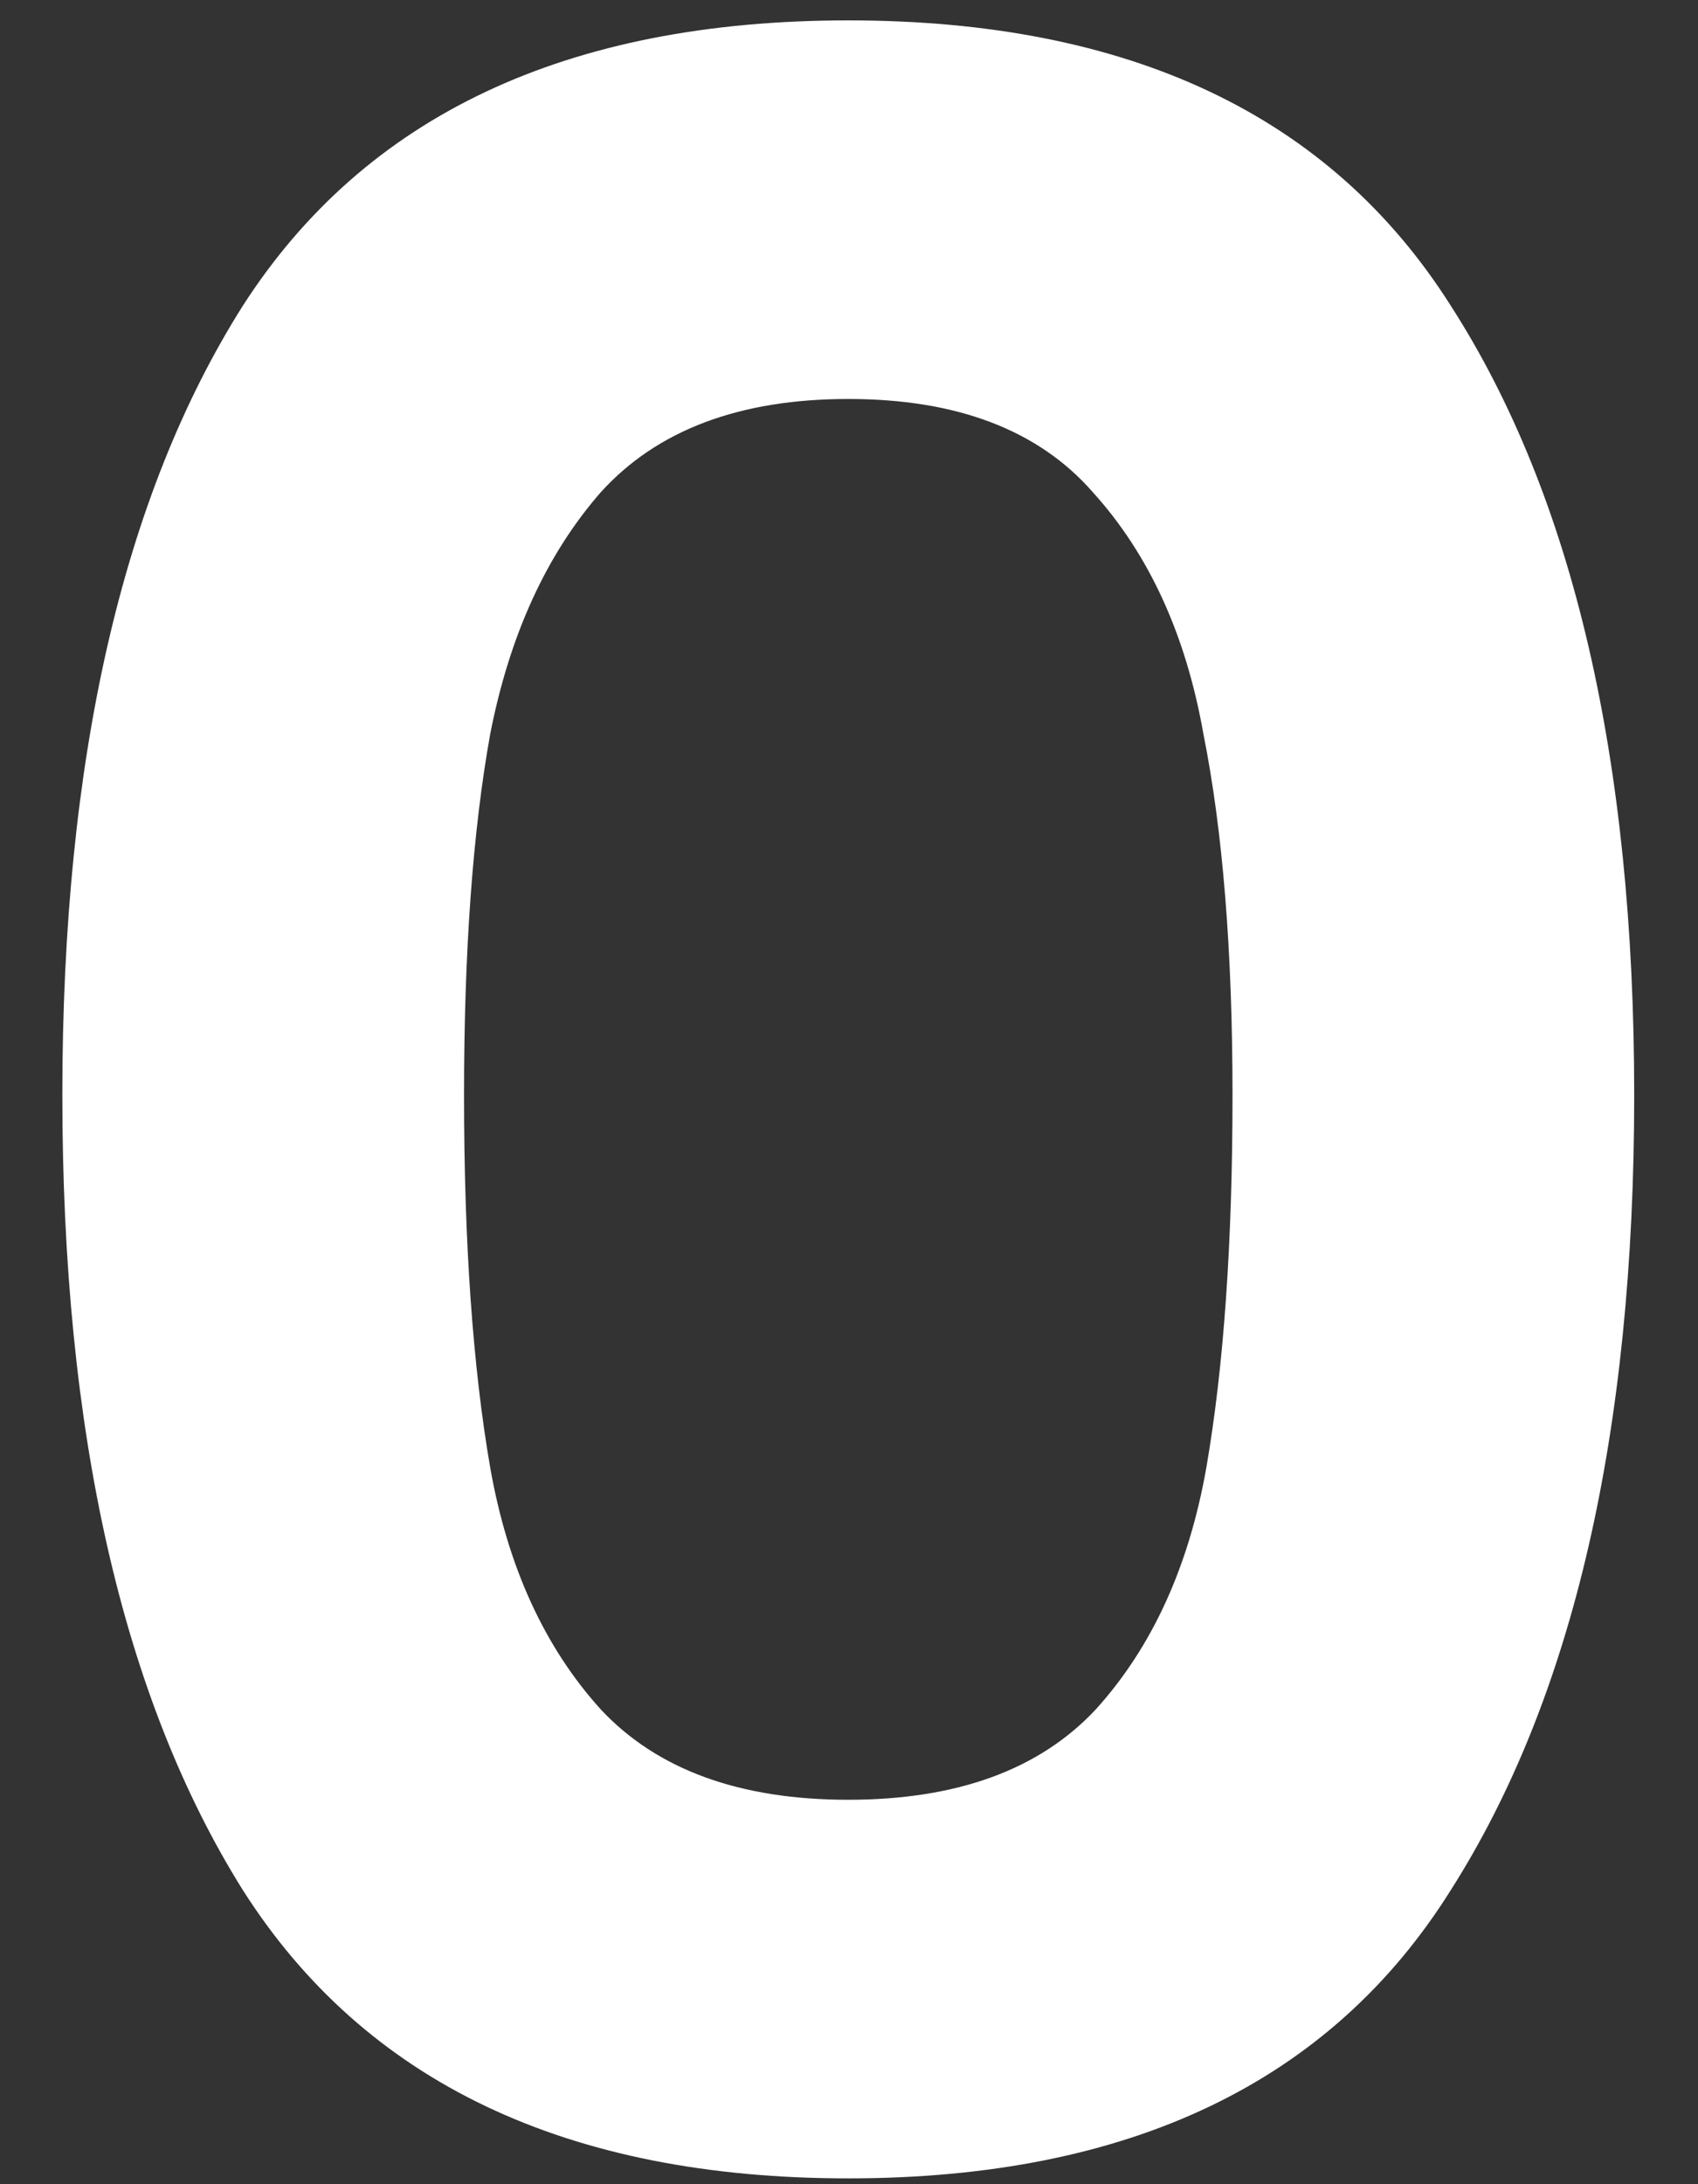 <svg width="14" height="18" viewBox="0 0 14 18" fill="none" xmlns="http://www.w3.org/2000/svg">
<rect x="0" y="0" width="14" height="18" fill="#333333" stroke="none"/>
<path d="M0.514 9.024C0.514 6.256 1.01 4.088 2.002 2.52C3.01 0.952 4.674 0.168 6.994 0.168C9.314 0.168 10.97 0.952 11.962 2.52C12.97 4.088 13.474 6.256 13.474 9.024C13.474 11.808 12.97 13.992 11.962 15.576C10.97 17.16 9.314 17.952 6.994 17.952C4.674 17.952 3.01 17.16 2.002 15.576C1.01 13.992 0.514 11.808 0.514 9.024ZM10.162 9.024C10.162 7.84 10.082 6.848 9.922 6.048C9.778 5.232 9.474 4.568 9.01 4.056C8.562 3.544 7.89 3.288 6.994 3.288C6.098 3.288 5.418 3.544 4.954 4.056C4.506 4.568 4.202 5.232 4.042 6.048C3.898 6.848 3.826 7.84 3.826 9.024C3.826 10.24 3.898 11.264 4.042 12.096C4.186 12.912 4.49 13.576 4.954 14.088C5.418 14.584 6.098 14.832 6.994 14.832C7.89 14.832 8.57 14.584 9.034 14.088C9.498 13.576 9.802 12.912 9.946 12.096C10.09 11.264 10.162 10.24 10.162 9.024Z" fill="white"/>
</svg>
